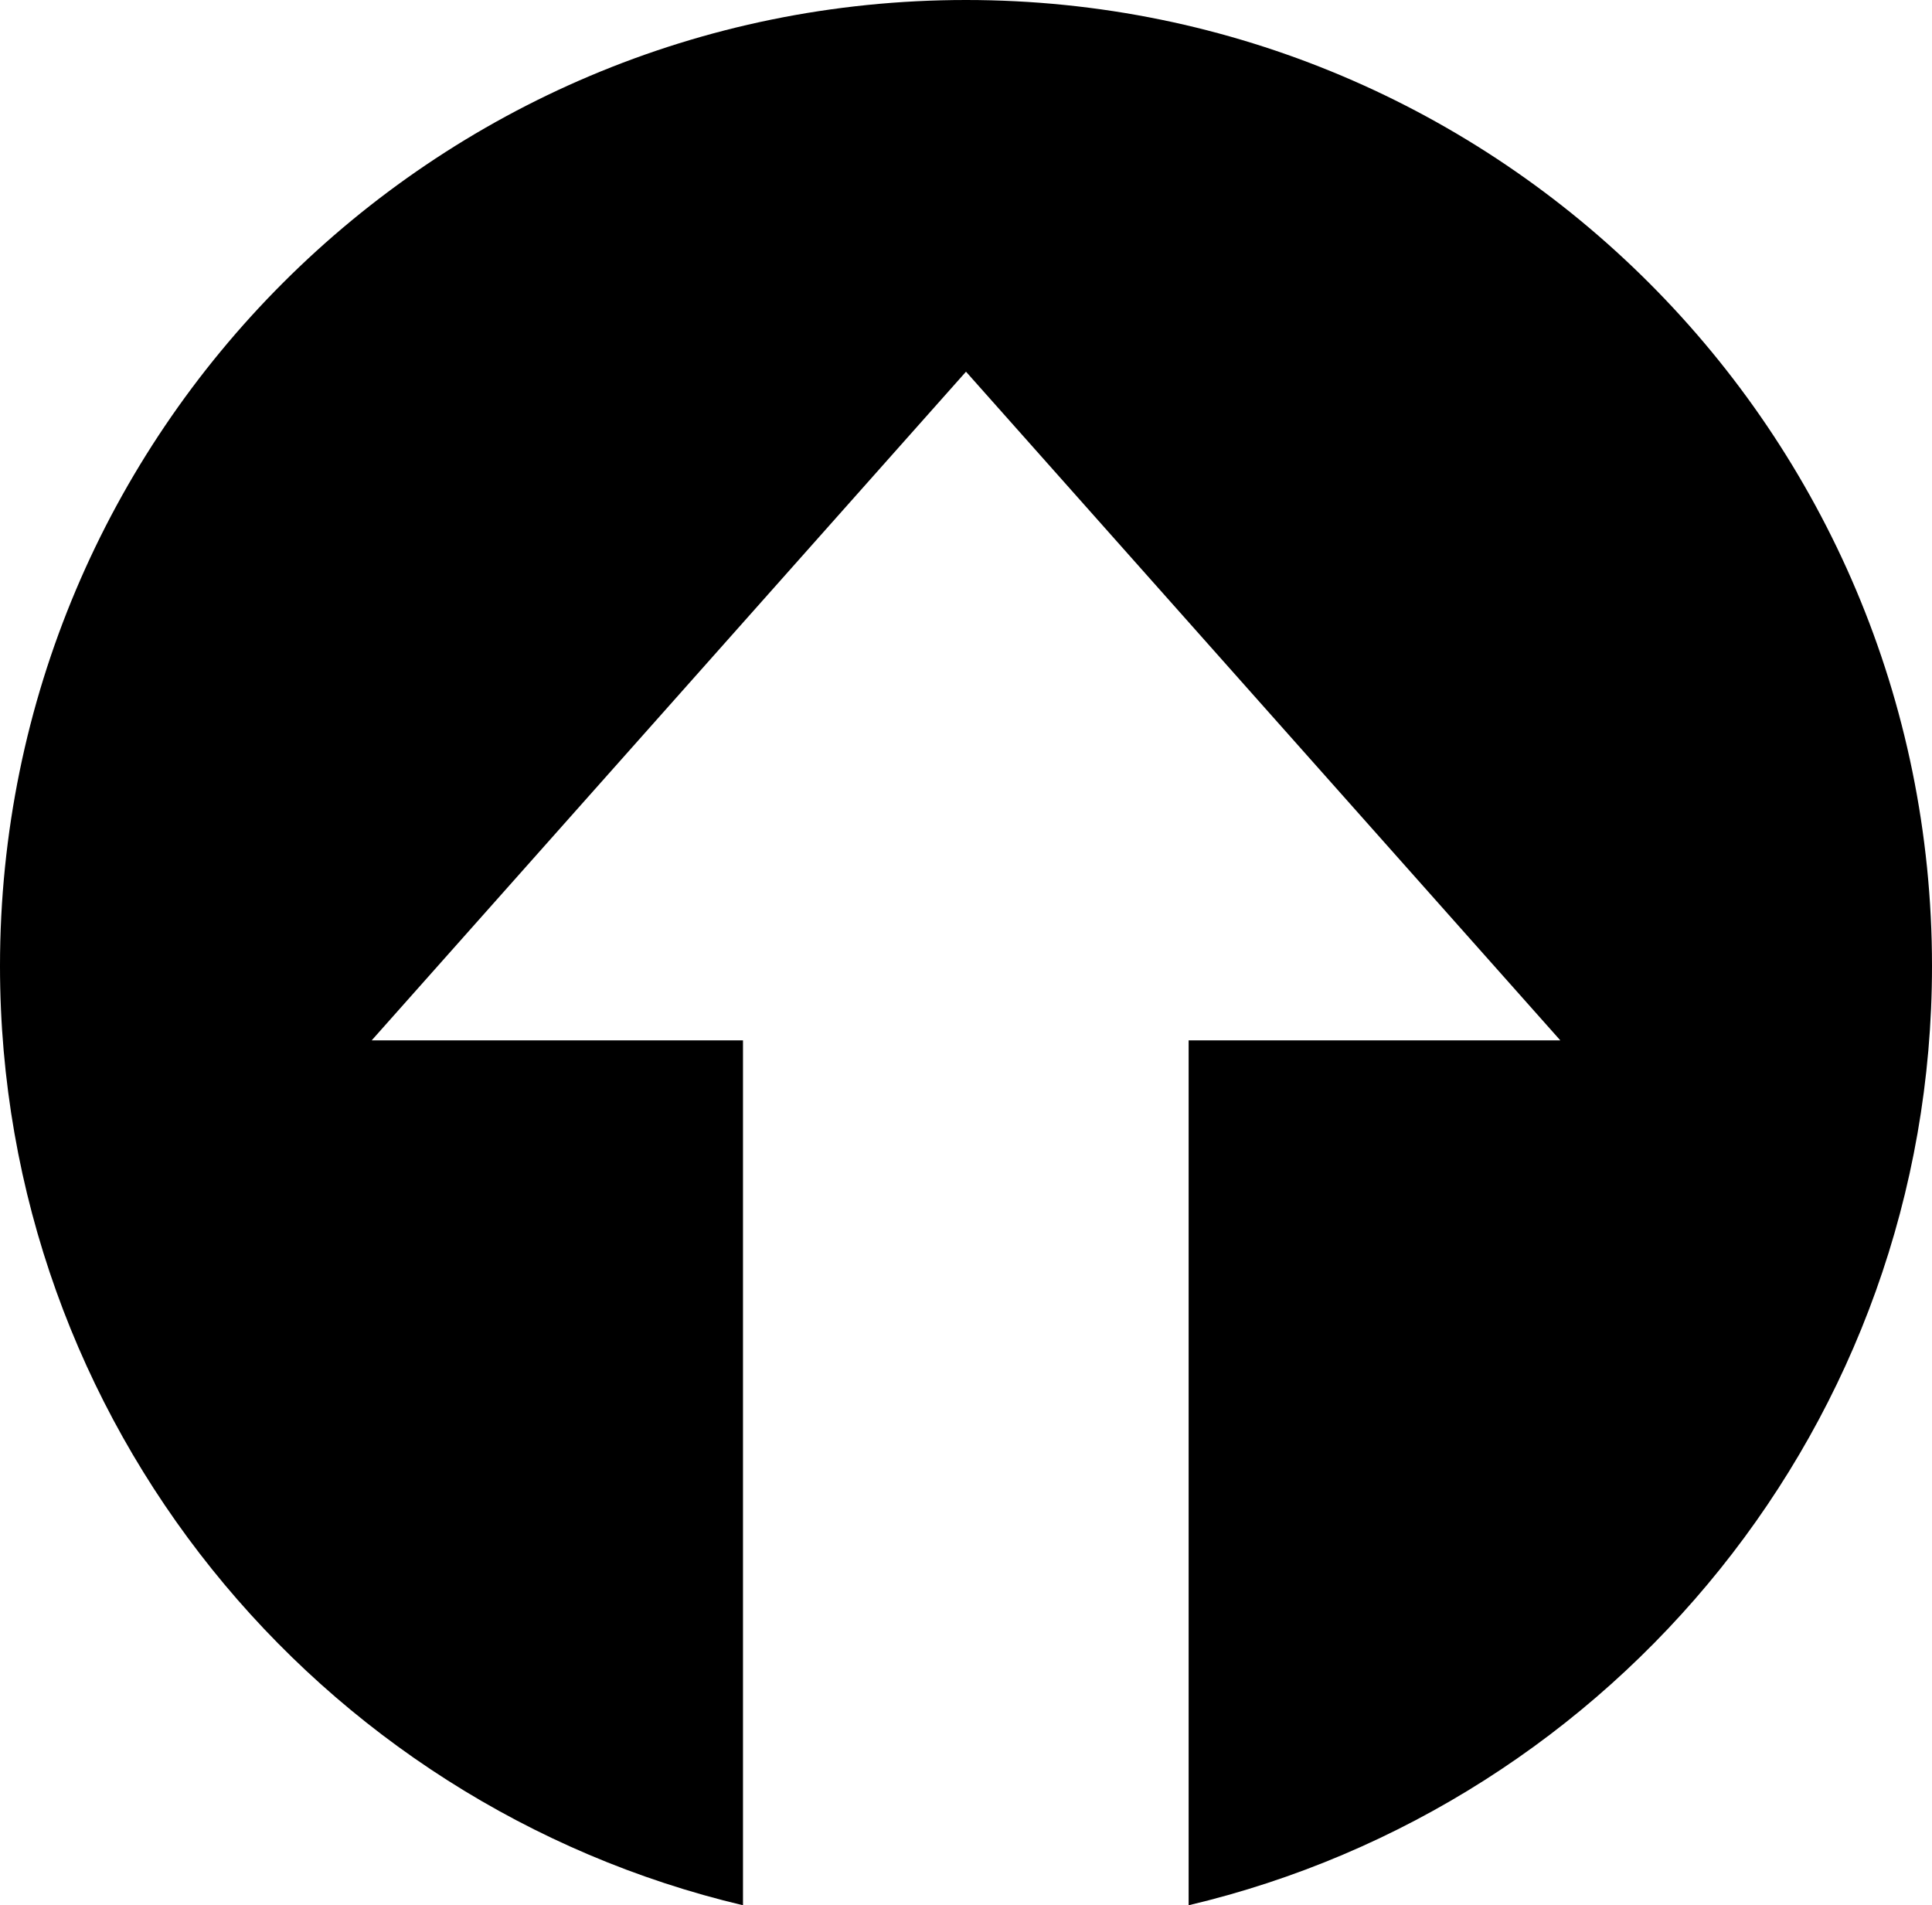 <svg xmlns="http://www.w3.org/2000/svg" viewBox="0 0 512 504.9"><path d="M256 0C114.6 0 0 114.6 0 256c0 121 84.1 222.2 196.9 248.9V275.7H98.5L256 98.5l157.5 177.2H315v229.2C427.9 478.2 512 377 512 256 512 114.6 397.4 0 256 0z"/></svg>